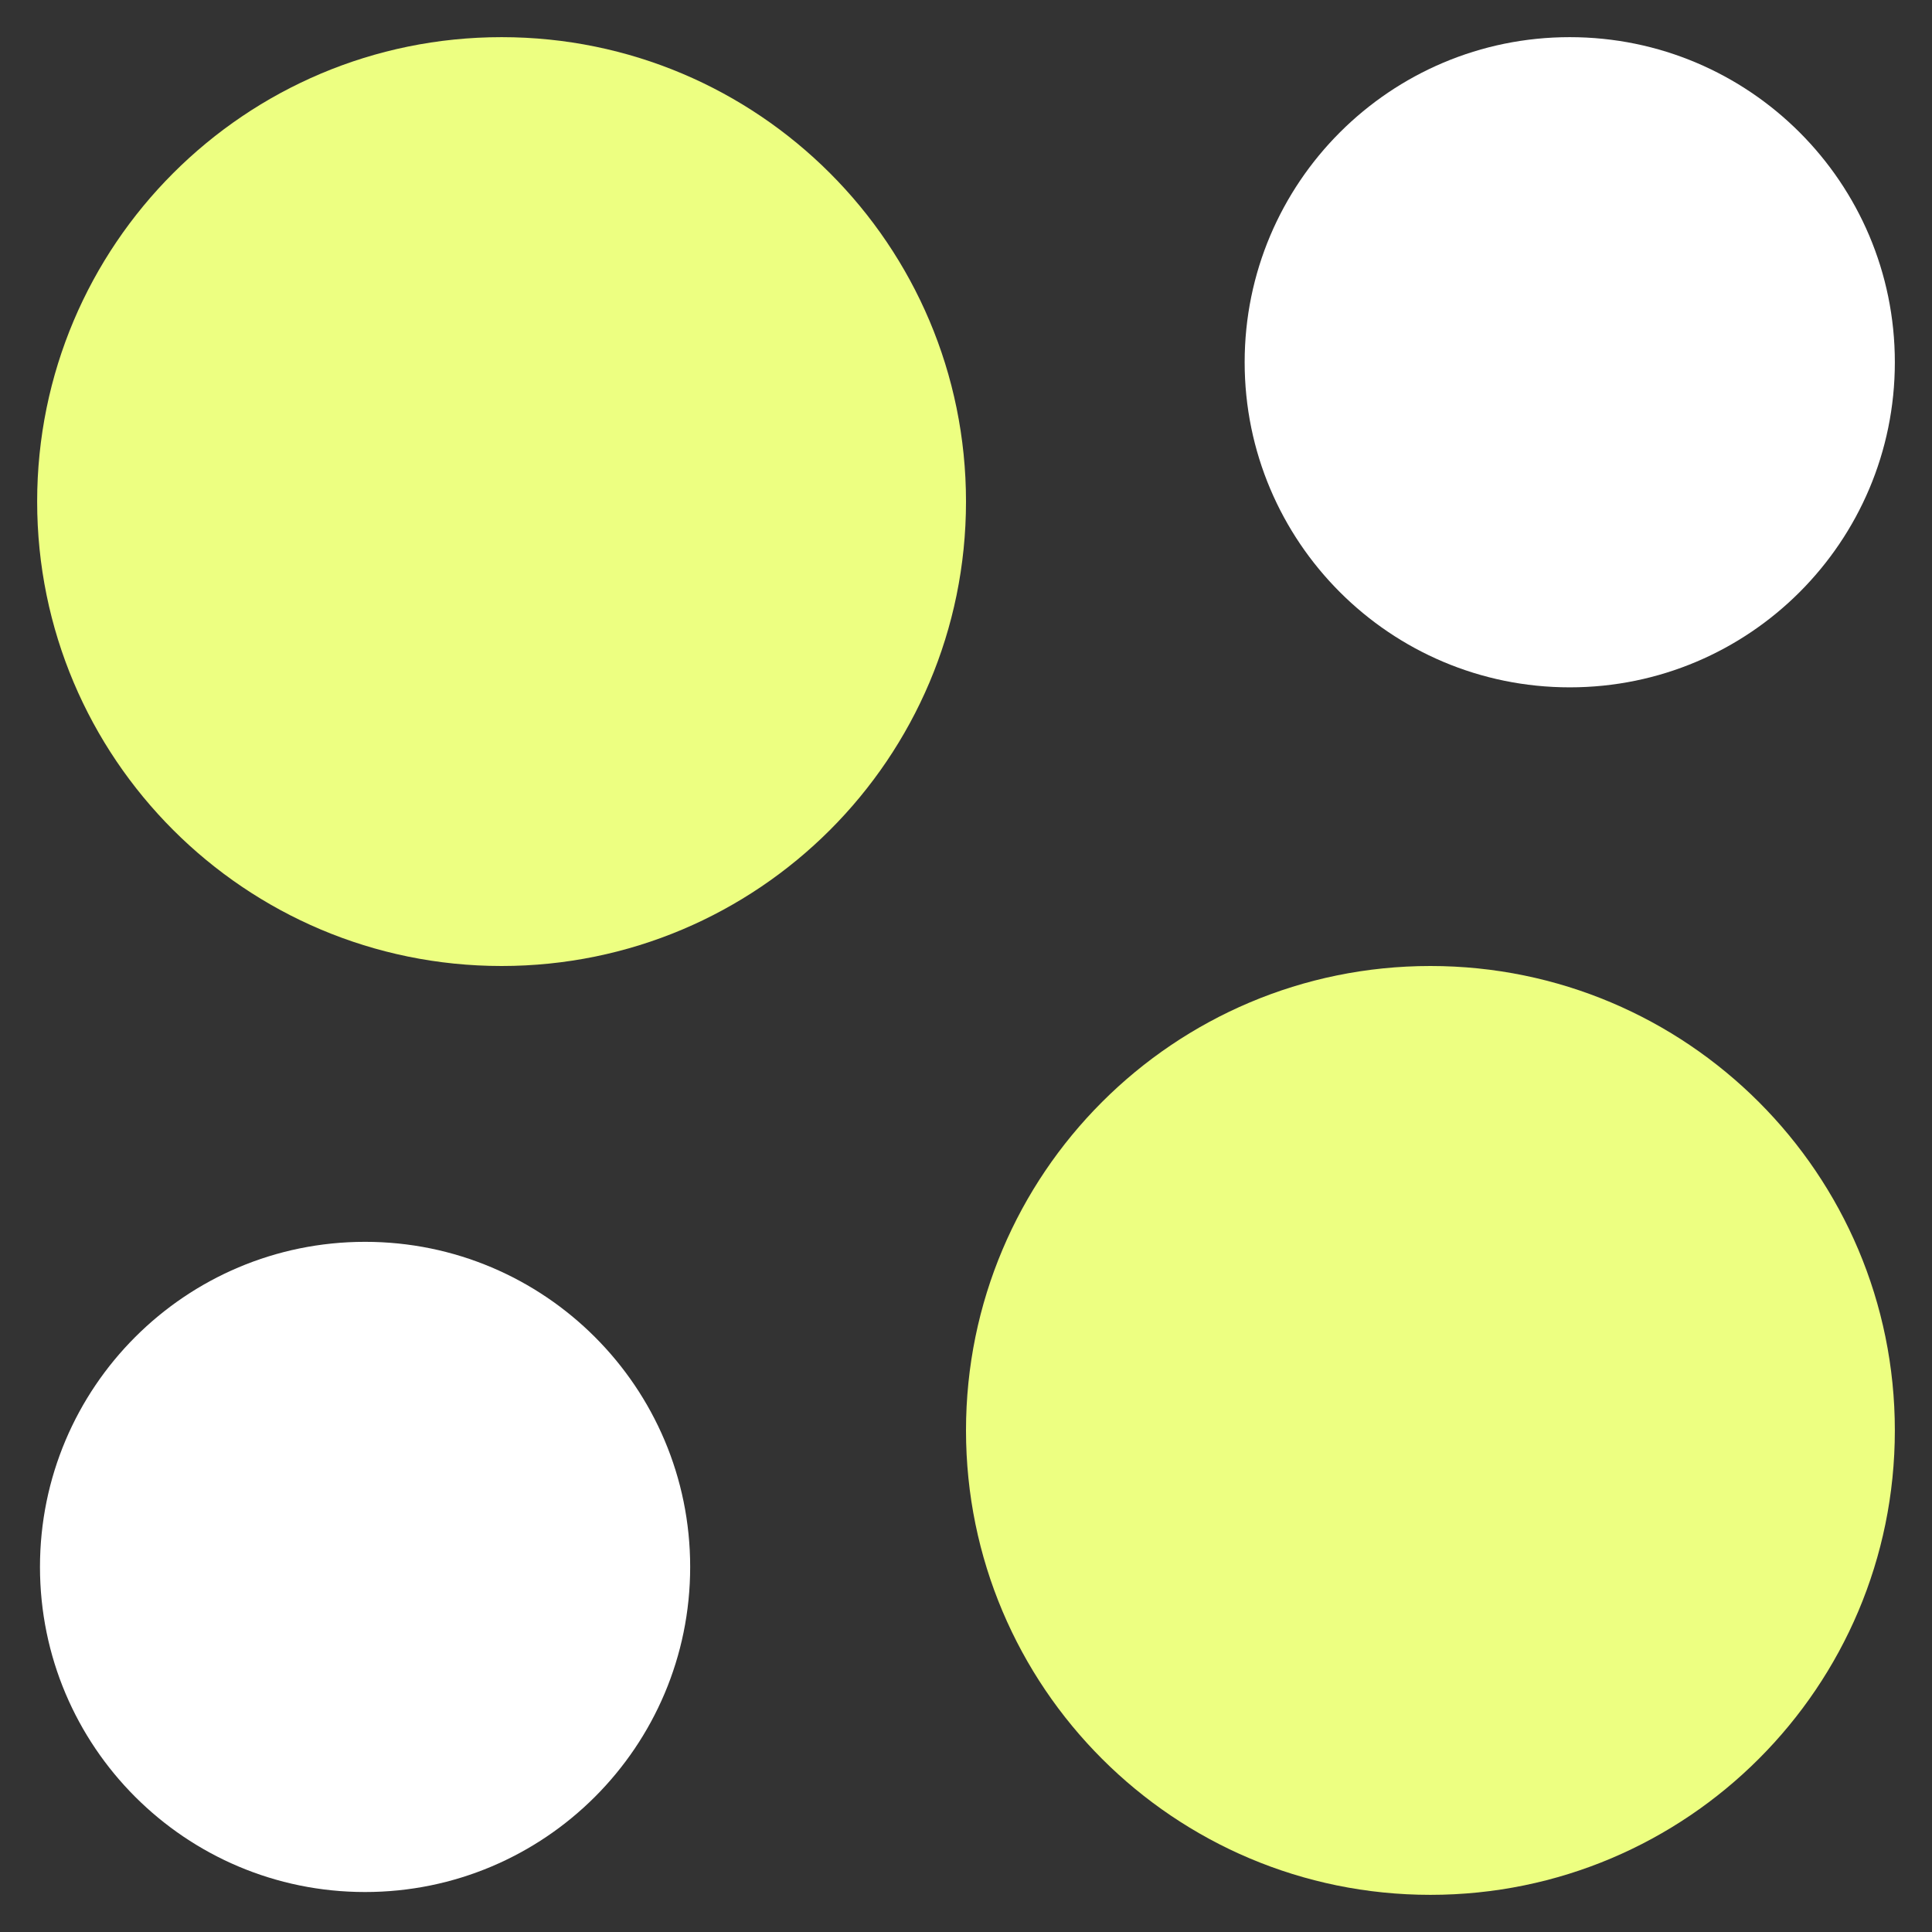 <svg width="26" height="26" viewBox="0 0 26 26" fill="none" xmlns="http://www.w3.org/2000/svg">
<rect x="0" y="0" width="26" height="26" fill="#333333" stroke="none"/>
<path d="M19.25 25.5C22.702 25.5 25.5 22.702 25.5 19.25C25.5 15.798 22.702 13 19.25 13C15.798 13 13 15.798 13 19.25C13 22.702 15.798 25.5 19.25 25.5Z" fill="#EDFF81"/>
<path d="M21.125 9.25C23.541 9.25 25.5 7.291 25.5 4.875C25.5 2.459 23.541 0.5 21.125 0.5C18.709 0.5 16.75 2.459 16.75 4.875C16.75 7.291 18.709 9.25 21.125 9.25Z" fill="white"/>
<path d="M4.913 25.462C7.329 25.462 9.288 23.504 9.288 21.087C9.288 18.671 7.329 16.712 4.913 16.712C2.496 16.712 0.538 18.671 0.538 21.087C0.538 23.504 2.496 25.462 4.913 25.462Z" fill="white"/>
<path d="M6.75 13C10.202 13 13 10.202 13 6.75C13 3.298 10.202 0.5 6.75 0.5C3.298 0.5 0.5 3.298 0.5 6.75C0.5 10.202 3.298 13 6.75 13Z" fill="#EDFF81"/>
</svg>
